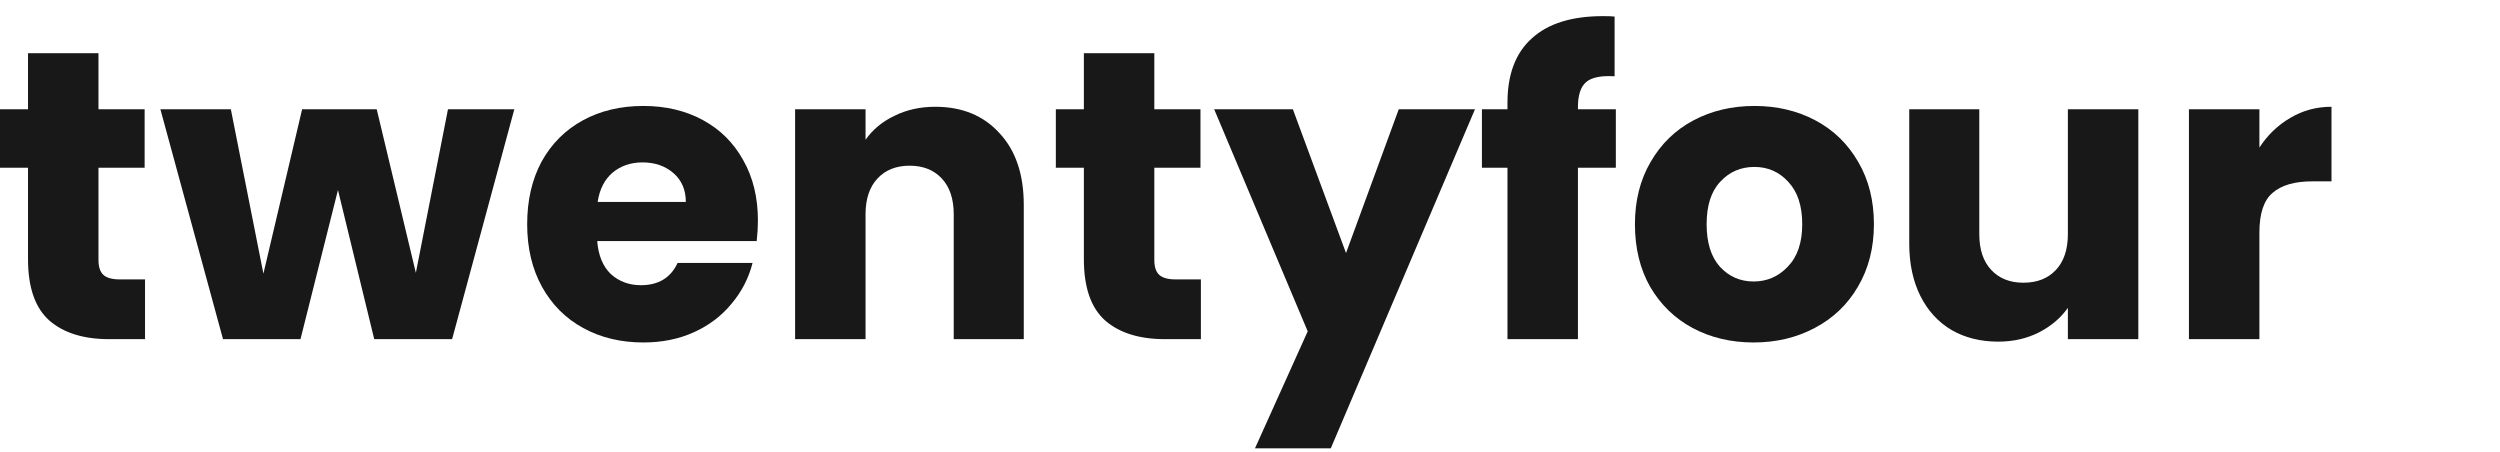 <svg width="155" height="28" viewBox="0 0 155 28" fill="none" xmlns="http://www.w3.org/2000/svg">
<path d="M8.992 17.324V21.028H6.77C5.186 21.028 3.951 20.645 3.066 19.879C2.18 19.095 1.737 17.826 1.737 16.072V10.401H0V6.773H1.737V3.299H6.106V6.773H8.967V10.401H6.106V16.123C6.106 16.549 6.208 16.856 6.412 17.043C6.616 17.23 6.957 17.324 7.434 17.324H8.992Z" fill="#181818"/>
<path d="M31.888 6.773L28.031 21.028H23.202L20.954 11.78L18.63 21.028H13.827L9.944 6.773H14.312L16.331 16.966L18.732 6.773H23.356L25.783 16.915L27.775 6.773H31.888Z" fill="#181818"/>
<path d="M46.991 13.671C46.991 14.08 46.966 14.505 46.915 14.948H37.028C37.096 15.834 37.377 16.515 37.871 16.992C38.382 17.452 39.004 17.682 39.736 17.682C40.826 17.682 41.584 17.222 42.01 16.302H46.659C46.421 17.239 45.987 18.082 45.356 18.831C44.743 19.581 43.968 20.168 43.032 20.594C42.095 21.02 41.048 21.233 39.889 21.233C38.493 21.233 37.25 20.935 36.16 20.338C35.07 19.742 34.218 18.891 33.605 17.784C32.992 16.677 32.685 15.383 32.685 13.901C32.685 12.419 32.983 11.125 33.58 10.018C34.193 8.911 35.044 8.059 36.134 7.463C37.224 6.867 38.476 6.569 39.889 6.569C41.269 6.569 42.495 6.859 43.568 7.438C44.641 8.017 45.476 8.843 46.072 9.916C46.685 10.989 46.991 12.24 46.991 13.671ZM42.521 12.521C42.521 11.772 42.265 11.176 41.754 10.733C41.243 10.29 40.605 10.069 39.838 10.069C39.106 10.069 38.484 10.282 37.974 10.708C37.48 11.133 37.173 11.738 37.054 12.521H42.521Z" fill="#181818"/>
<path d="M57.982 6.62C59.651 6.62 60.979 7.165 61.967 8.255C62.972 9.328 63.474 10.81 63.474 12.7V21.028H59.131V13.288C59.131 12.334 58.884 11.593 58.39 11.065C57.897 10.537 57.232 10.273 56.398 10.273C55.563 10.273 54.899 10.537 54.405 11.065C53.911 11.593 53.664 12.334 53.664 13.288V21.028H49.296V6.773H53.664V8.664C54.107 8.034 54.703 7.54 55.453 7.182C56.202 6.808 57.045 6.62 57.982 6.62Z" fill="#181818"/>
<path d="M74.455 17.324V21.028H72.232C70.648 21.028 69.413 20.645 68.528 19.879C67.642 19.095 67.2 17.826 67.2 16.072V10.401H65.462V6.773H67.2V3.299H71.568V6.773H74.429V10.401H71.568V16.123C71.568 16.549 71.67 16.856 71.874 17.043C72.079 17.23 72.419 17.324 72.896 17.324H74.455Z" fill="#181818"/>
<path d="M91.449 6.773L82.508 27.798H77.808L81.078 20.543L75.278 6.773H80.158L83.453 15.689L86.723 6.773H91.449Z" fill="#181818"/>
<path d="M100.182 10.401H97.832V21.028H93.463V10.401H91.879V6.773H93.463V6.365C93.463 4.611 93.966 3.282 94.971 2.38C95.975 1.46 97.448 1 99.39 1C99.714 1 99.952 1.009 100.105 1.026V4.73C99.271 4.679 98.683 4.798 98.343 5.087C98.002 5.377 97.832 5.896 97.832 6.646V6.773H100.182V10.401Z" fill="#181818"/>
<path d="M108.723 21.233C107.327 21.233 106.067 20.935 104.943 20.338C103.836 19.742 102.958 18.891 102.311 17.784C101.681 16.677 101.366 15.383 101.366 13.901C101.366 12.436 101.69 11.15 102.337 10.043C102.984 8.919 103.87 8.059 104.994 7.463C106.118 6.867 107.378 6.569 108.774 6.569C110.171 6.569 111.431 6.867 112.555 7.463C113.679 8.059 114.565 8.919 115.212 10.043C115.859 11.15 116.183 12.436 116.183 13.901C116.183 15.366 115.851 16.66 115.187 17.784C114.539 18.891 113.645 19.742 112.504 20.338C111.38 20.935 110.12 21.233 108.723 21.233ZM108.723 17.452C109.558 17.452 110.265 17.145 110.844 16.532C111.44 15.919 111.738 15.042 111.738 13.901C111.738 12.76 111.448 11.883 110.869 11.27C110.307 10.656 109.609 10.35 108.774 10.35C107.923 10.35 107.216 10.656 106.654 11.27C106.092 11.866 105.811 12.743 105.811 13.901C105.811 15.042 106.084 15.919 106.629 16.532C107.191 17.145 107.889 17.452 108.723 17.452Z" fill="#181818"/>
<path d="M132.576 6.773V21.028H128.208V19.087C127.765 19.717 127.161 20.228 126.394 20.619C125.645 20.994 124.81 21.182 123.891 21.182C122.801 21.182 121.838 20.943 121.004 20.466C120.169 19.972 119.522 19.266 119.062 18.346C118.603 17.426 118.373 16.345 118.373 15.101V6.773H122.716V14.514C122.716 15.468 122.963 16.209 123.456 16.736C123.95 17.265 124.615 17.528 125.449 17.528C126.301 17.528 126.973 17.265 127.467 16.736C127.961 16.209 128.208 15.468 128.208 14.514V6.773H132.576Z" fill="#181818"/>
<path d="M140.083 9.149C140.594 8.366 141.232 7.753 141.999 7.31C142.765 6.85 143.617 6.62 144.553 6.62V11.244H143.353C142.263 11.244 141.445 11.482 140.9 11.959C140.355 12.419 140.083 13.237 140.083 14.412V21.028H135.714V6.773H140.083V9.149Z" fill="#181818"/>
</svg>
